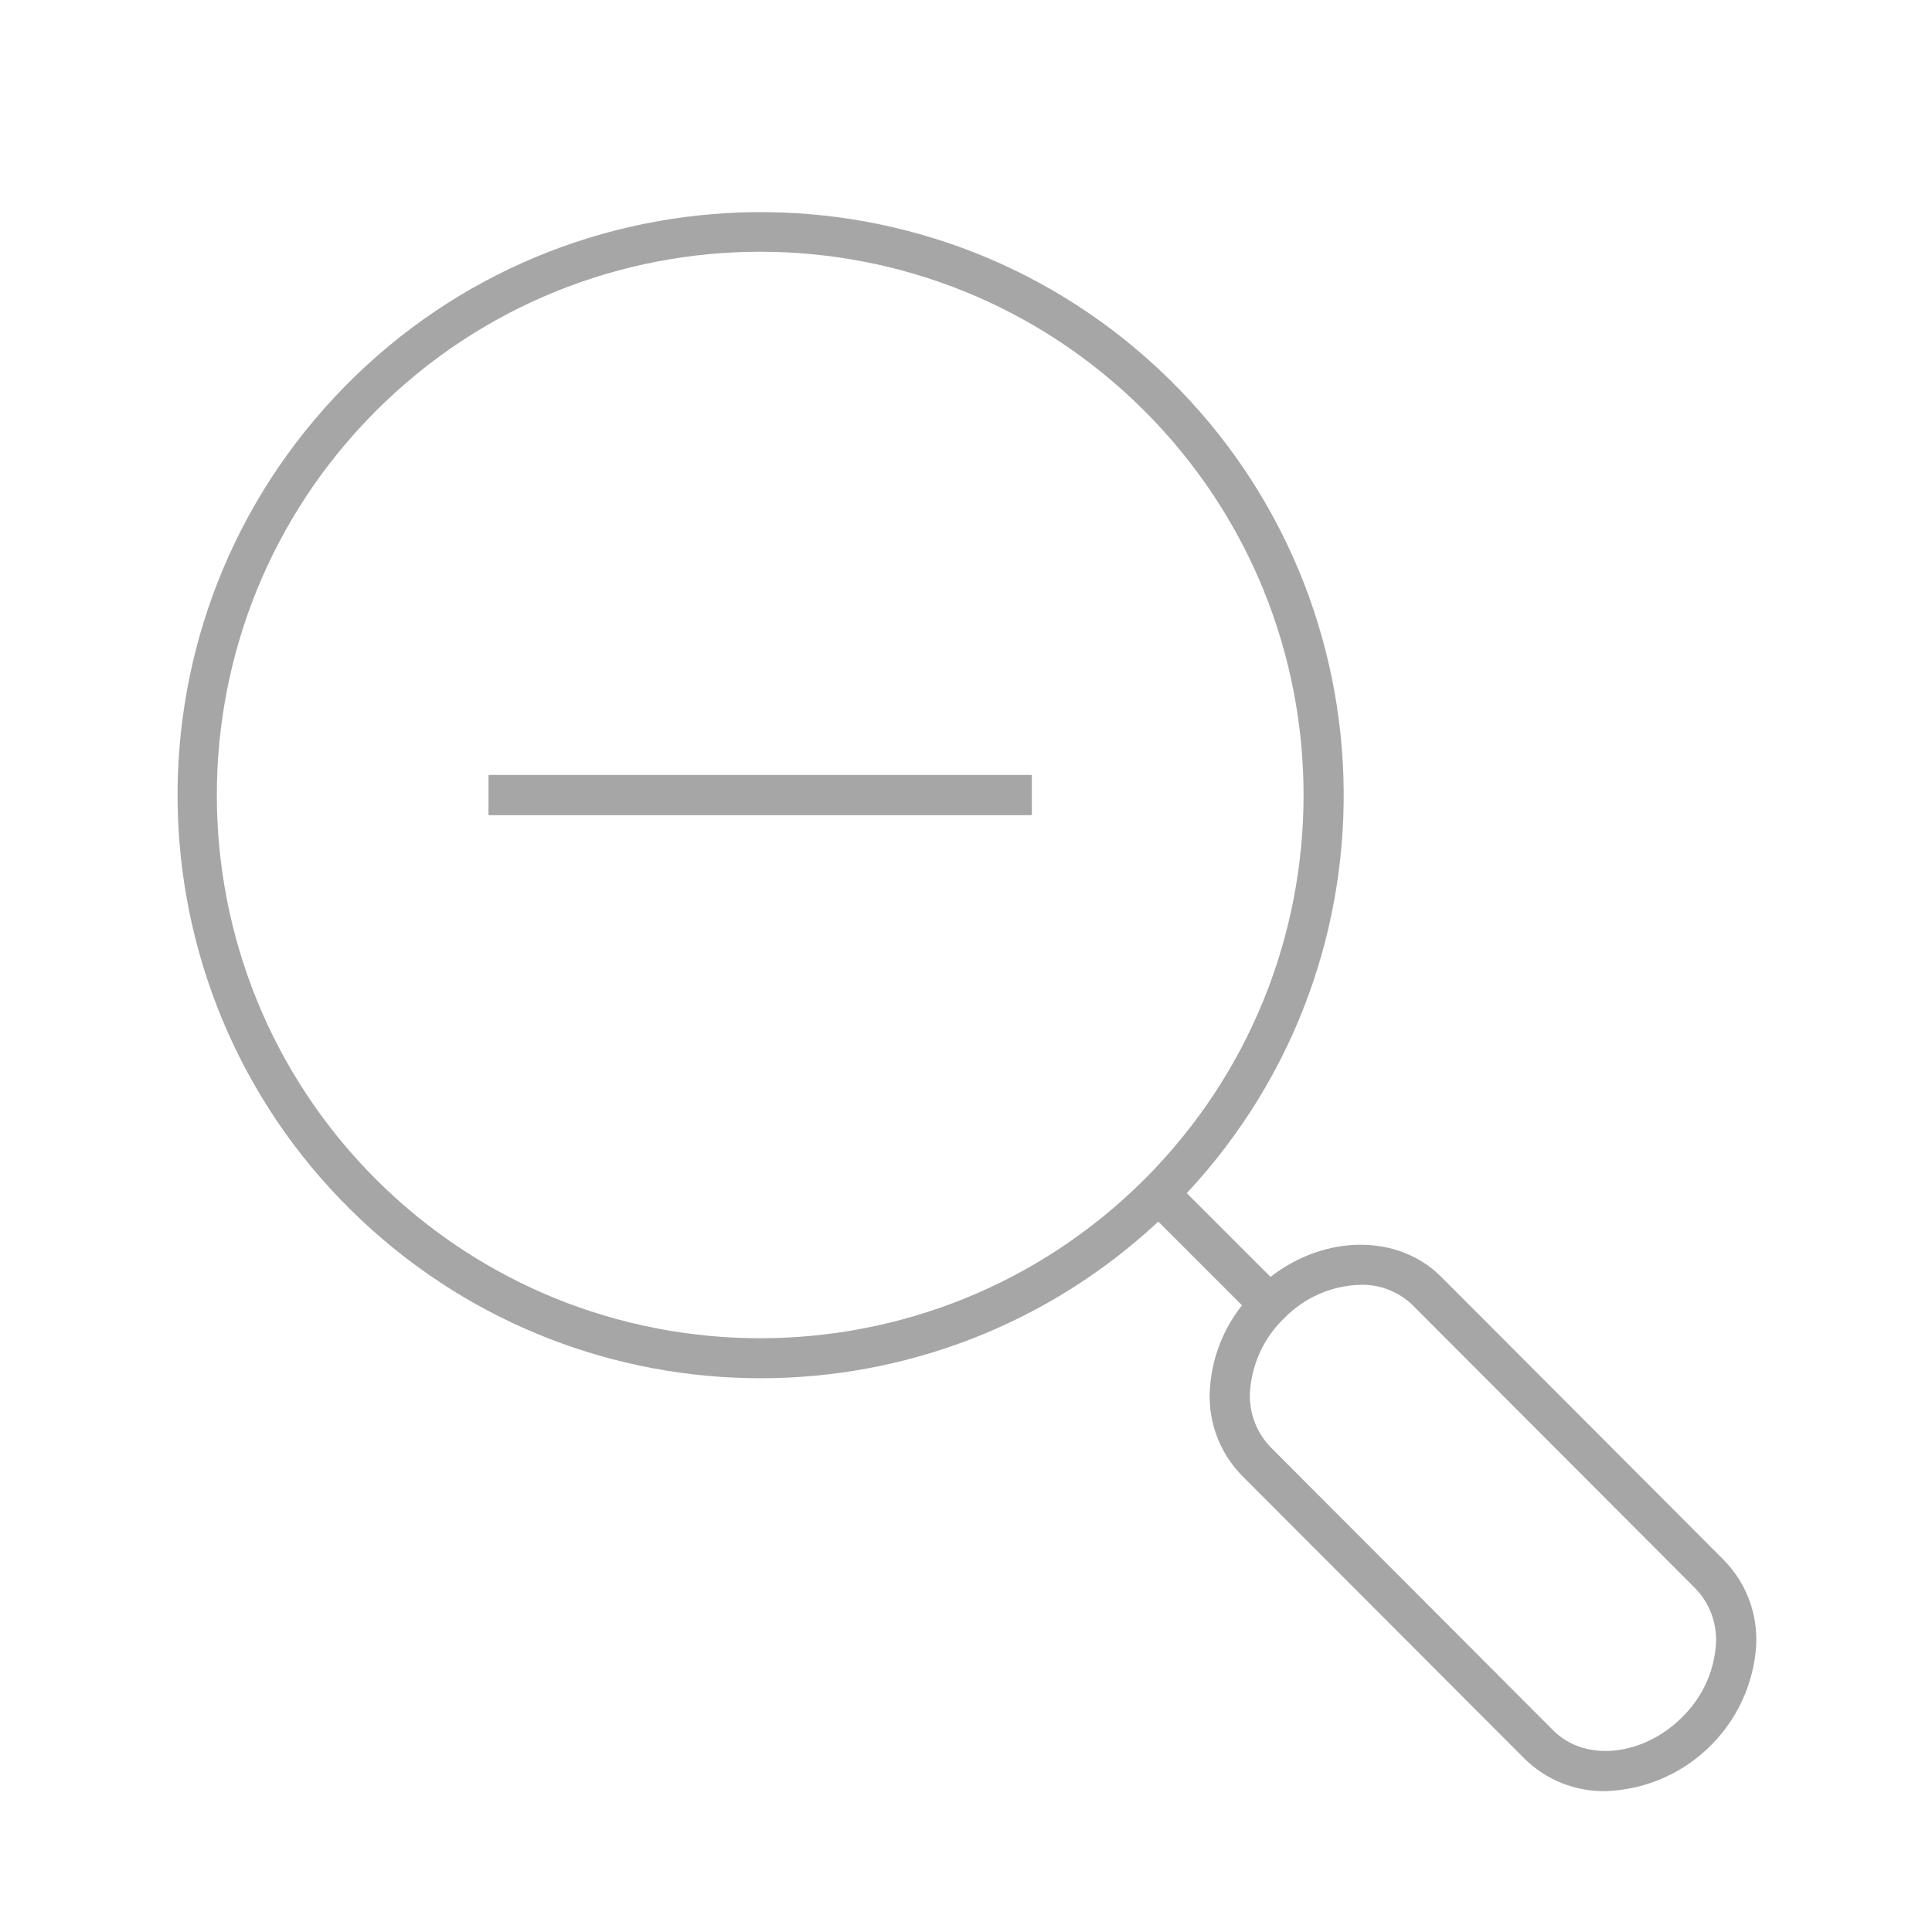 <svg width="45" height="45" xmlns="http://www.w3.org/2000/svg" xmlns:xlink="http://www.w3.org/1999/xlink" xml:space="preserve" overflow="hidden"><g transform="translate(-616 -90)"><path d="M649.568 119.739C648.559 118.729 646.855 118.758 645.593 119.741L643.642 117.791C648.761 112.309 648.468 103.715 642.986 98.596 637.504 93.477 628.911 93.77 623.791 99.252 618.672 104.733 618.965 113.327 624.447 118.447 629.663 123.318 637.76 123.321 642.979 118.453L644.929 120.404C644.511 120.929 644.255 121.564 644.191 122.232 644.103 123.018 644.373 123.803 644.926 124.369L651.515 130.969C652.016 131.46 652.693 131.731 653.395 131.719 655.204 131.66 656.695 130.28 656.892 128.48 656.98 127.693 656.71 126.908 656.157 126.342ZM624.757 117.469C619.815 112.526 619.815 104.513 624.757 99.57 629.7 94.628 637.713 94.628 642.656 99.57 647.598 104.513 647.598 112.526 642.656 117.469 637.71 122.404 629.703 122.404 624.757 117.469ZM655.179 129.998C654.265 130.91 652.92 131.048 652.179 130.306L645.59 123.703C645.234 123.331 645.063 122.82 645.124 122.309 645.189 121.7 645.466 121.134 645.906 120.709 646.375 120.225 647.014 119.943 647.688 119.925 648.141 119.914 648.579 120.085 648.904 120.401L655.493 127.002C655.849 127.373 656.02 127.885 655.959 128.396 655.895 129.005 655.619 129.572 655.178 129.997Z" fill="#A6A6A6"/><path d="M627.378 108.05 640.034 108.05 640.034 108.987 627.378 108.987Z" fill="#A6A6A6"/></g></svg>